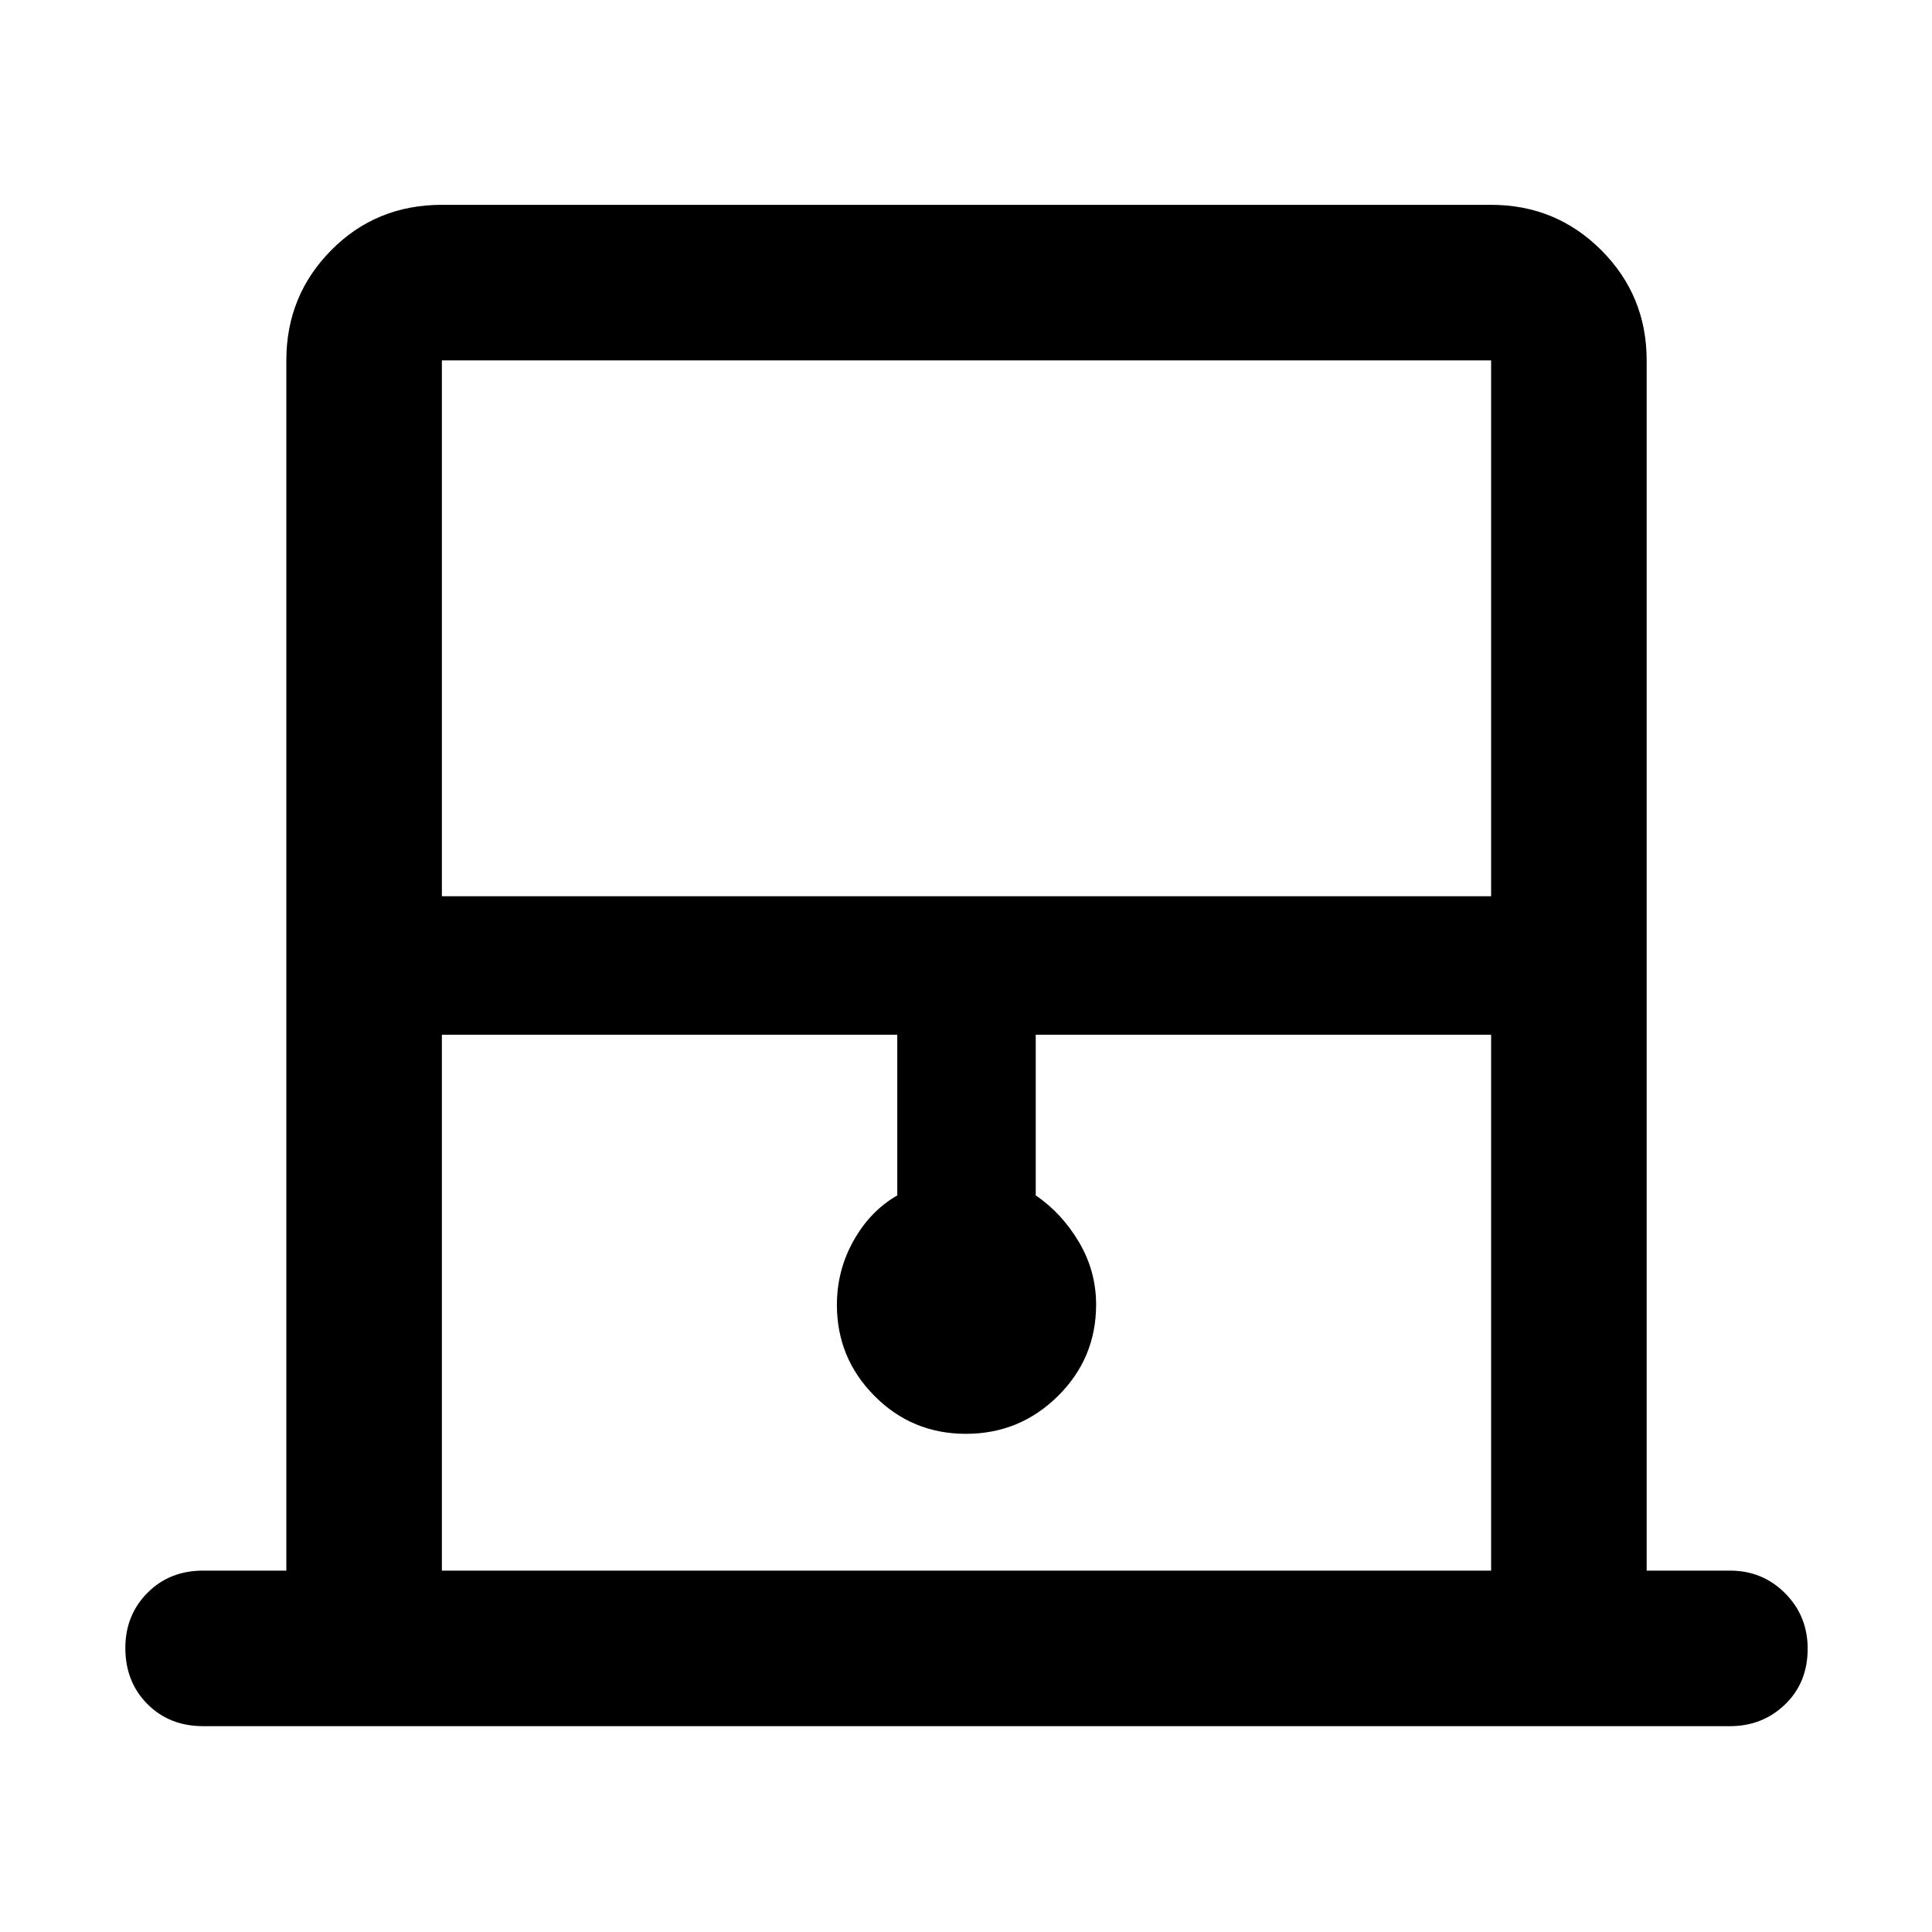 <svg xmlns="http://www.w3.org/2000/svg" height="48" viewBox="0 -960 960 960" width="48"><path d="M142.28-179.57v-601.36q0-32.2 22.31-54.75 22.31-22.54 54.98-22.54h521.36q32.2 0 54.75 22.54 22.54 22.55 22.54 54.75v601.36h41.39q16.21 0 27.41 11.26 11.2 11.25 11.2 27.53 0 16.85-11.2 27.67-11.2 10.83-27.41 10.83H100.96q-16.78 0-27.73-11t-10.95-27.85q0-16.28 10.95-27.36 10.95-11.08 27.73-11.08h41.32Zm77.29-335.08h521.36v-266.28H219.57v266.28Zm0 335.08h521.36v-266.28H514.65v79.83q12.94 8.8 21.47 23.19t8.53 31.09q0 26.66-18.98 45.43-18.99 18.77-45.71 18.77-26.72 0-45.42-18.81-18.69-18.81-18.69-45.29 0-17.13 8.28-31.88t21.72-22.5v-79.83H219.57v266.28Zm0-601.36h521.36-521.36Z"/></svg>